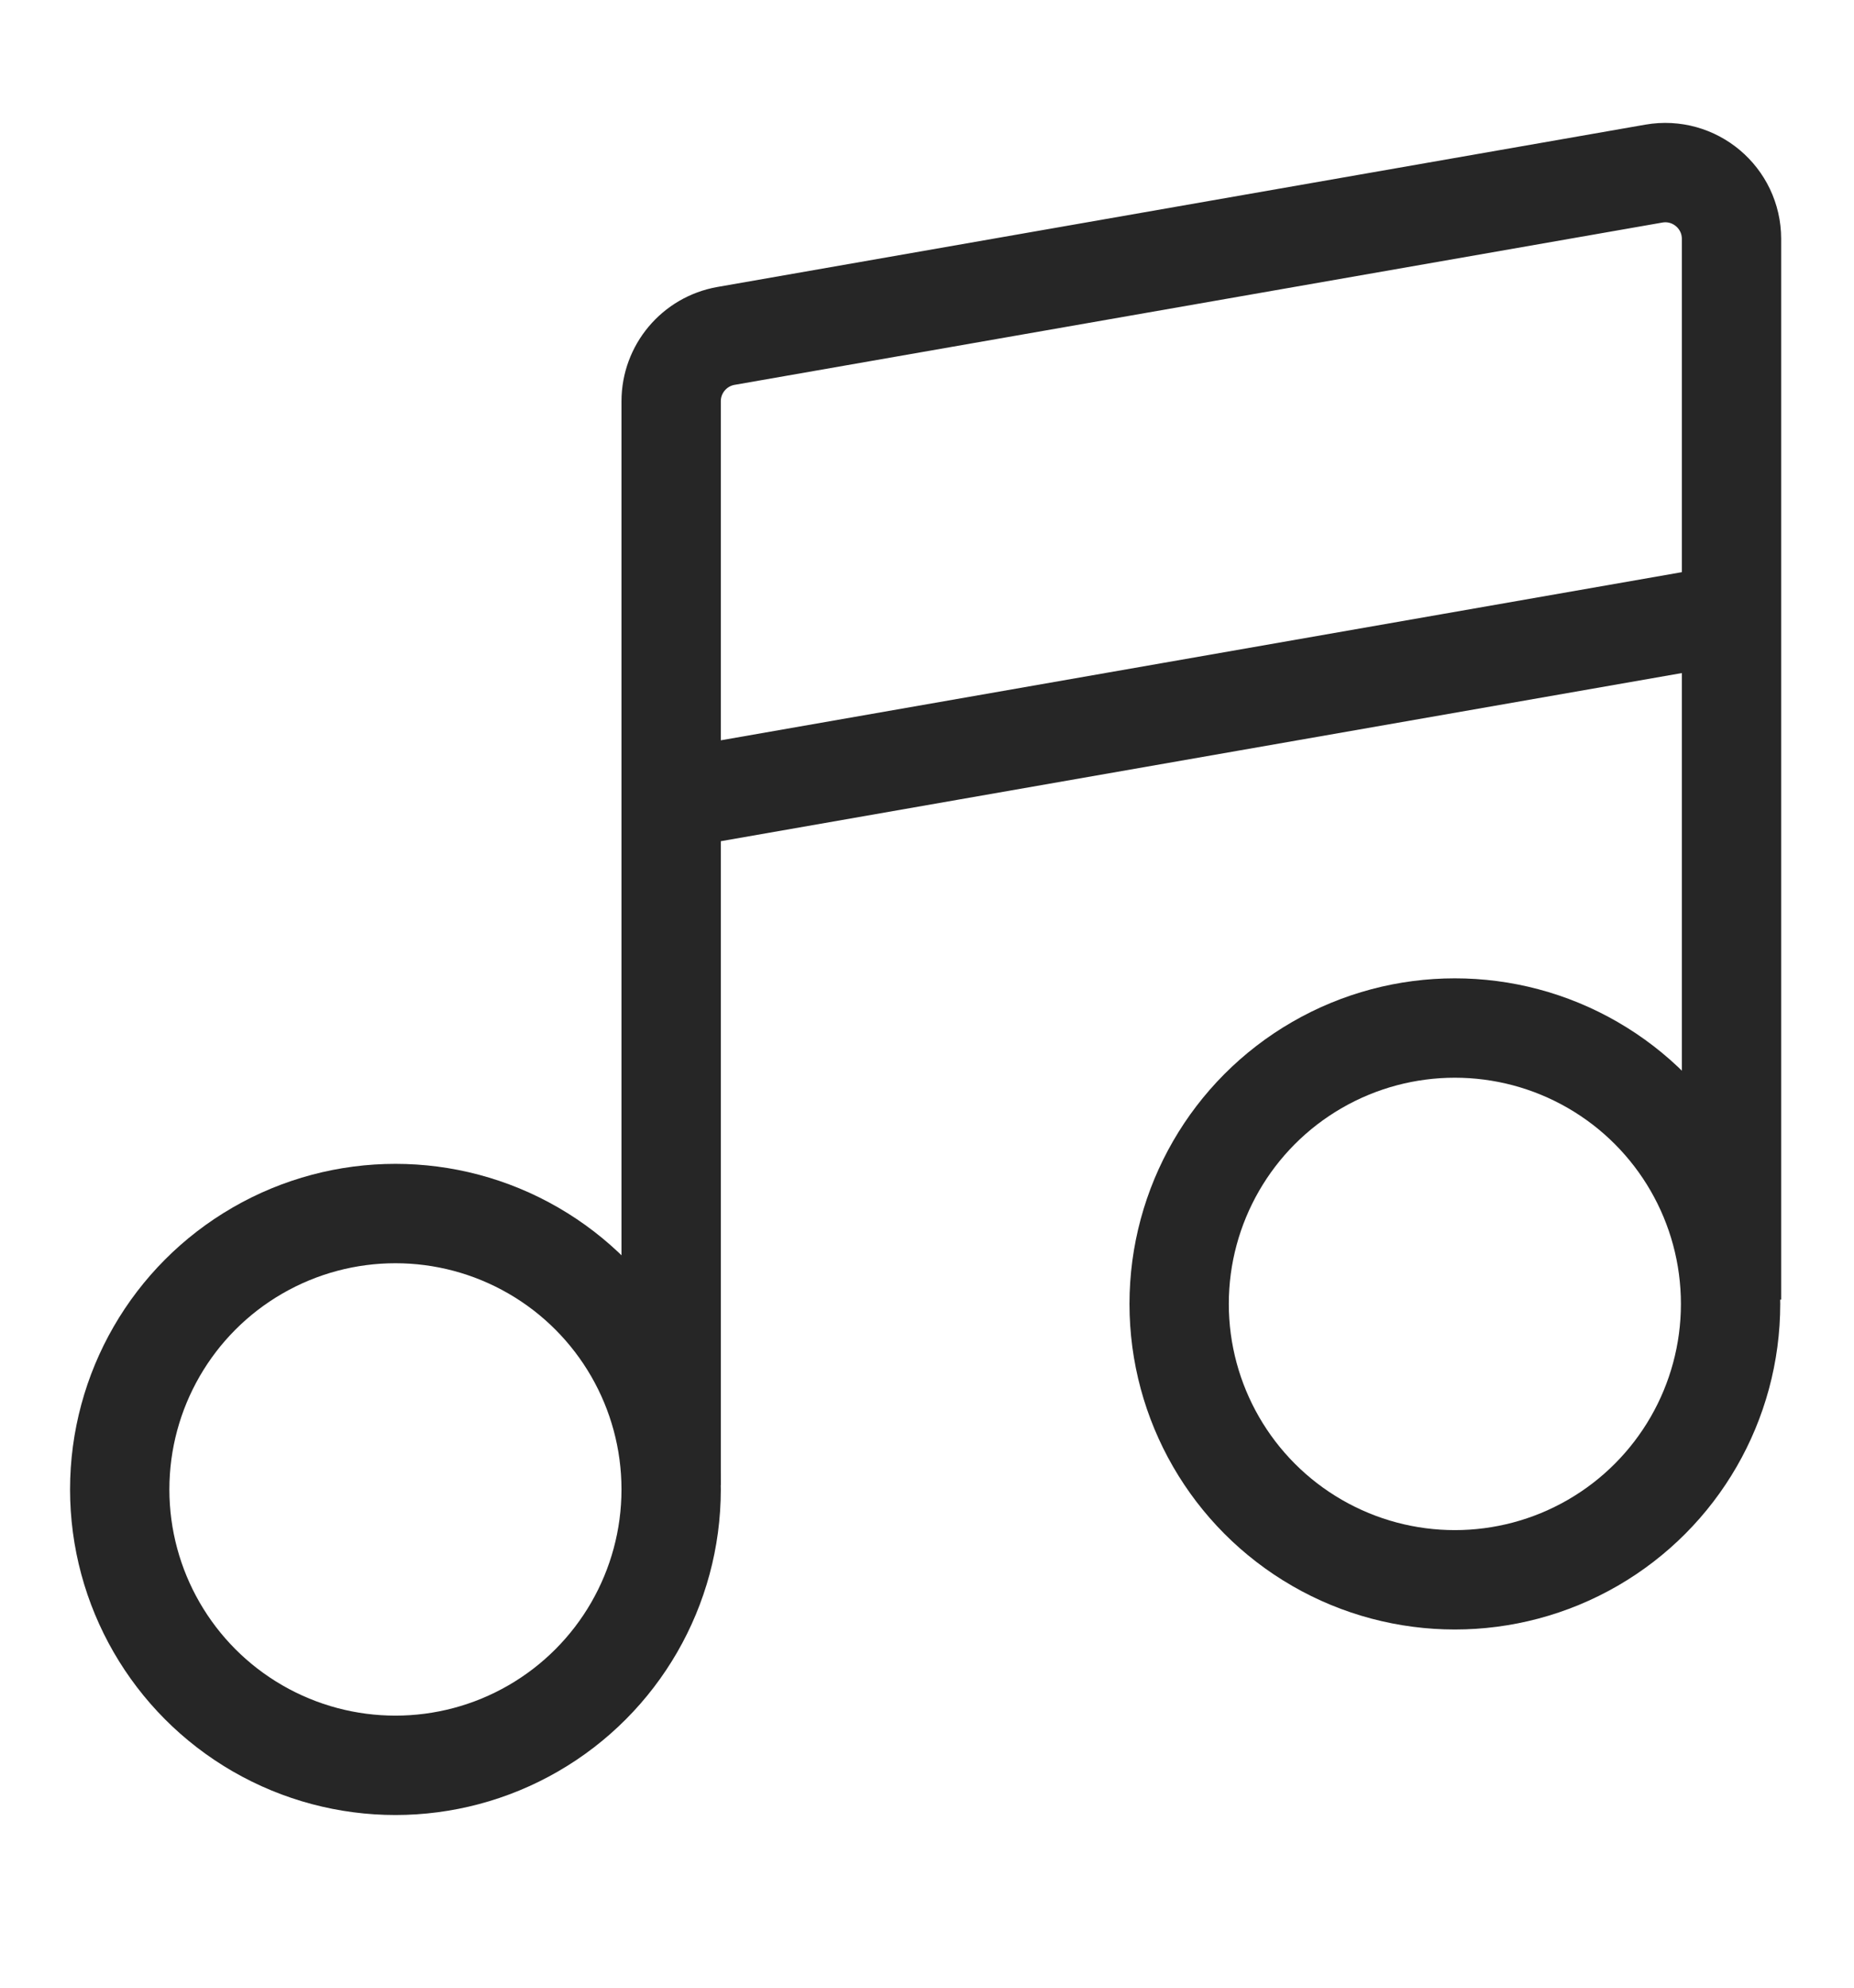 <svg width="14" height="15" viewBox="0 0 14 15" fill="none" xmlns="http://www.w3.org/2000/svg">
<circle cx="10.986" cy="9.84" r="2.082" stroke="#262626" stroke-width="0.75"/>
<circle cx="2.986" cy="11.24" r="2.082" stroke="#262626" stroke-width="0.75"/>
<path d="M5.068 11.208V6.033M13.075 9.808V4.633M5.068 6.033V3.028C5.068 2.785 5.243 2.577 5.482 2.535L12.489 1.31C12.795 1.257 13.075 1.492 13.075 1.803V4.633M5.068 6.033L13.075 4.633" stroke="#262626" stroke-width="0.75" stroke-linejoin="round"/>
</svg>
